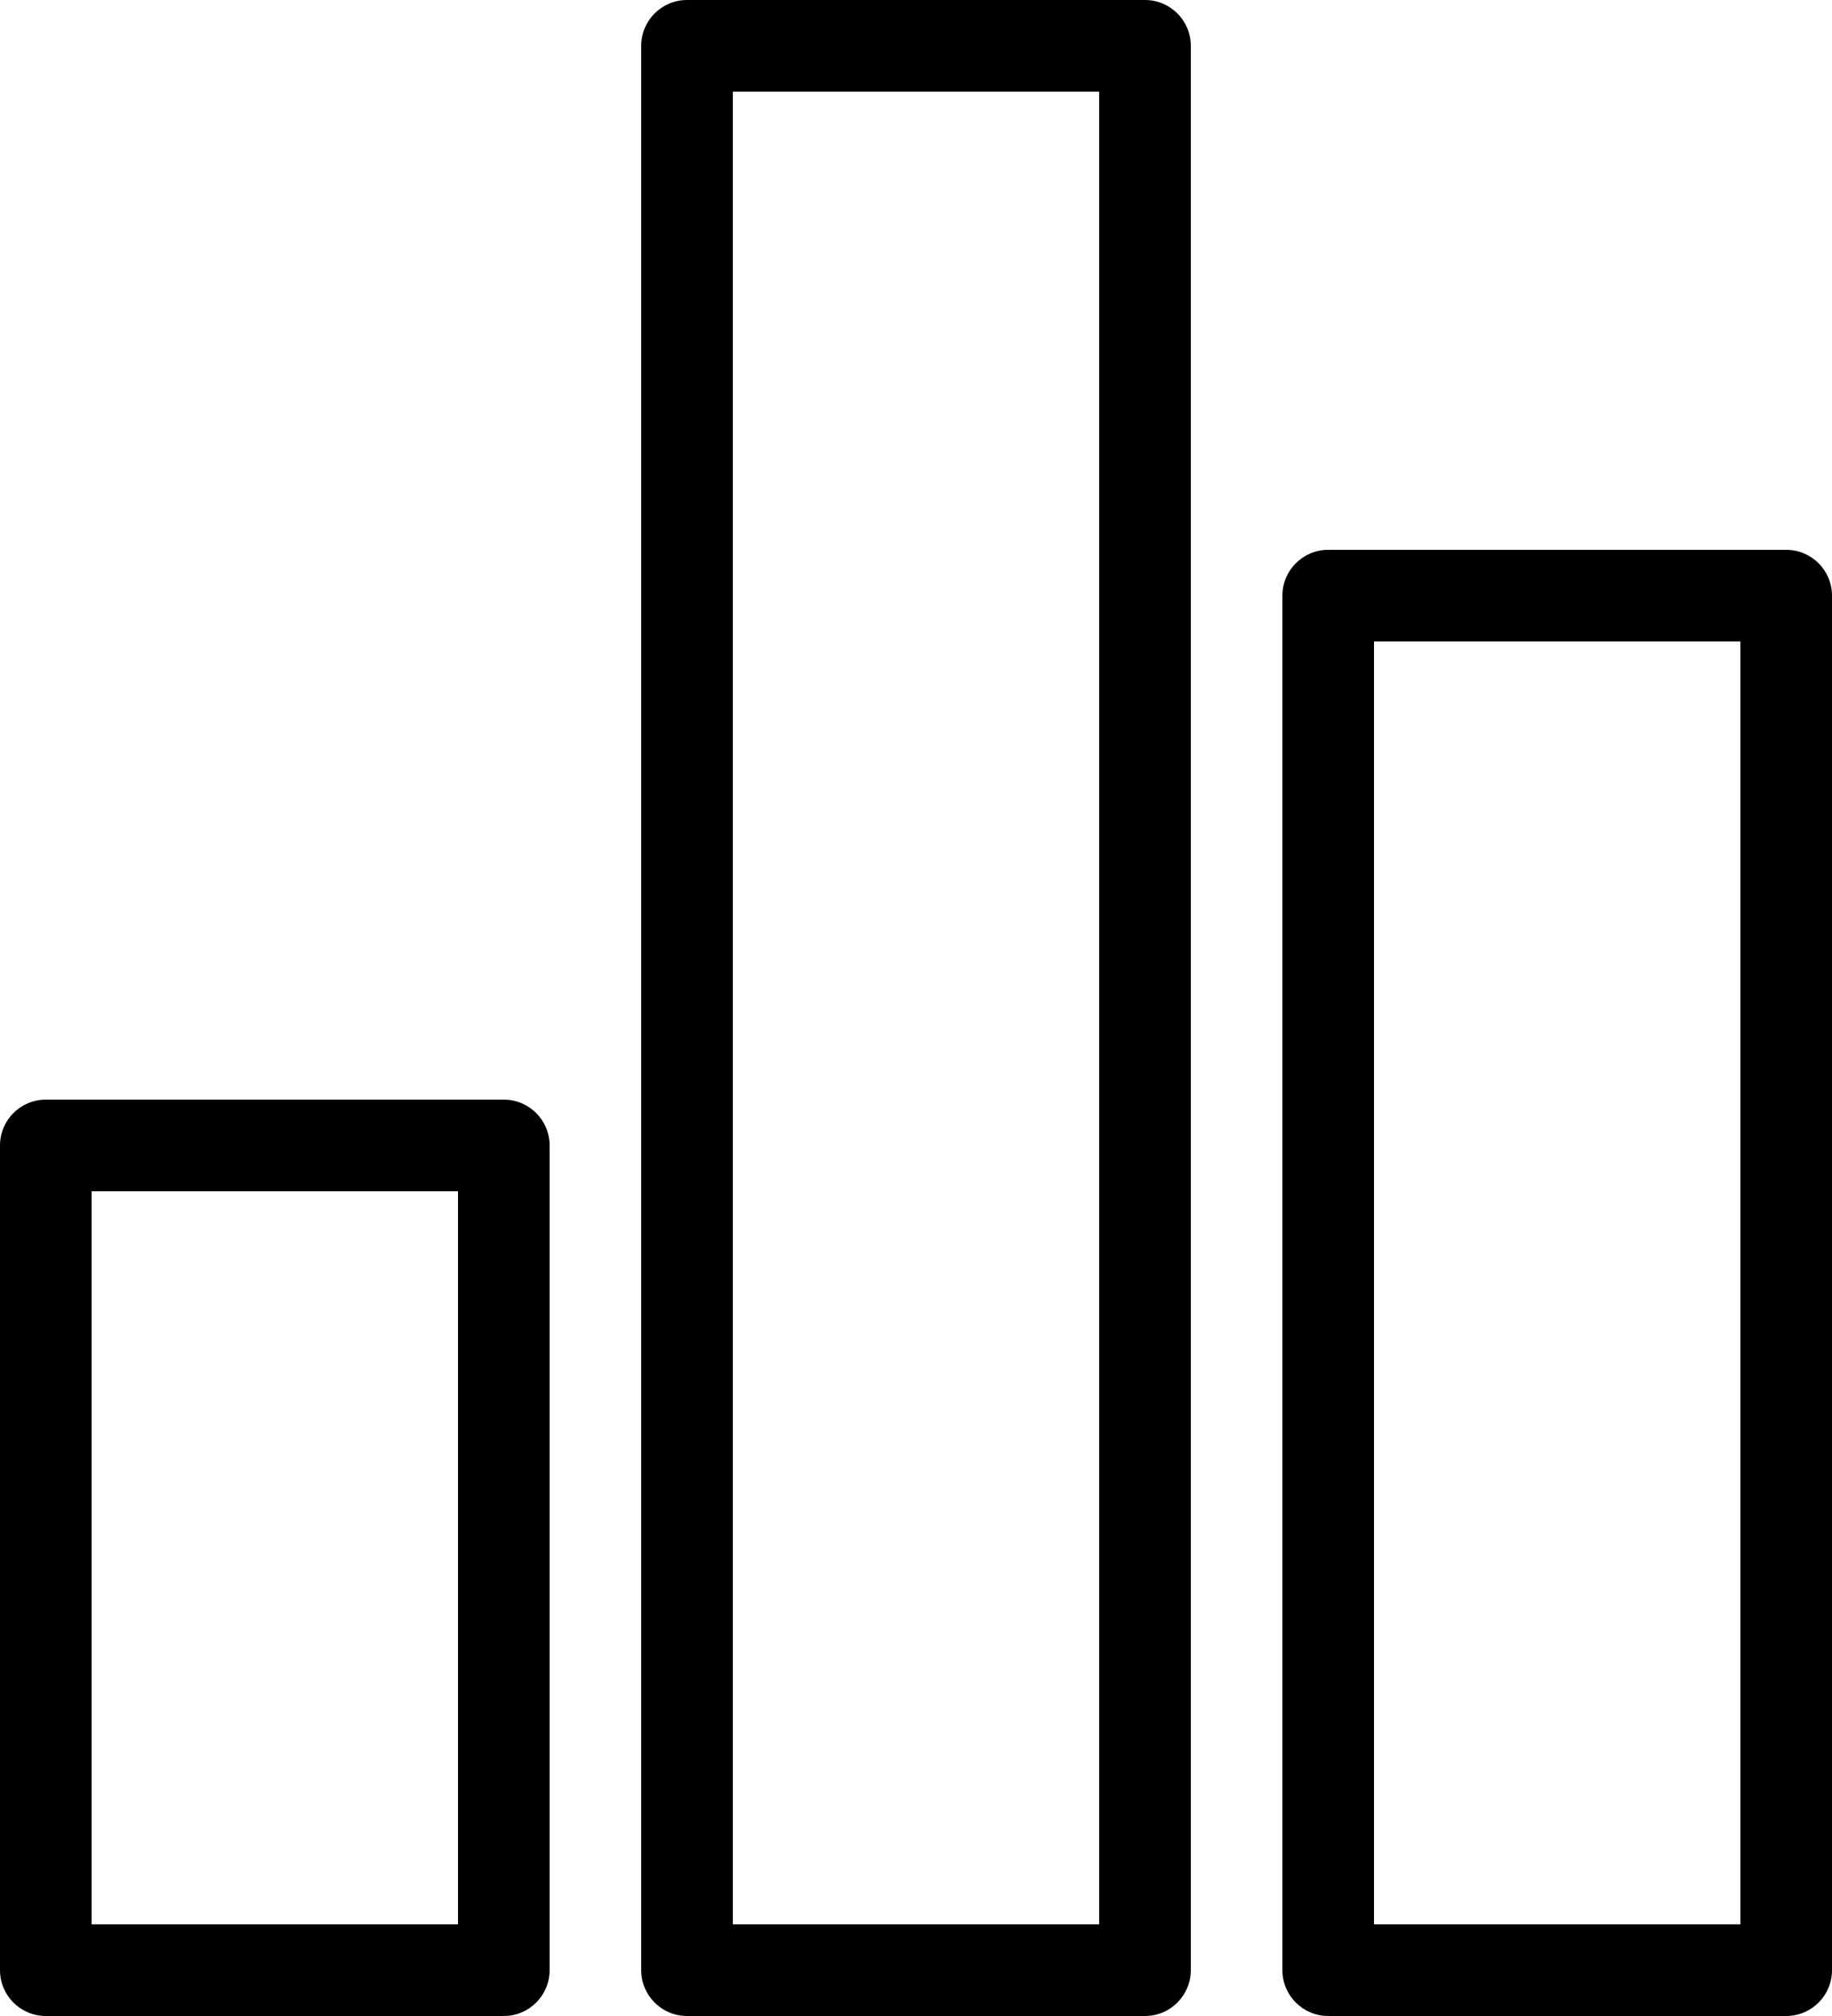 <svg width="20" height="22" viewBox="0 0 20 22" fill="none" xmlns="http://www.w3.org/2000/svg">
<path d="M0.5 22H5.5C5.776 22 6 21.776 6 21.5V12.5C6 12.224 5.776 12 5.5 12H0.5C0.224 12 0 12.224 0 12.5V21.5C0 21.776 0.224 22 0.5 22ZM1 13H5V21H1V13Z" fill="black"/>
<path d="M14.5 22H19.5C19.776 22 20 21.776 20 21.5V6.5C20 6.224 19.776 6 19.5 6H14.5C14.224 6 14 6.224 14 6.5V21.5C14 21.776 14.224 22 14.5 22ZM15 7H19V21H15V7Z" fill="black"/>
<path d="M7.5 22H12.5C12.776 22 13 21.776 13 21.5V0.5C13 0.224 12.776 0 12.5 0H7.5C7.224 0 7 0.224 7 0.5V21.5C7 21.776 7.224 22 7.5 22ZM8 1H12V21H8V1Z" fill="black"/>
</svg>
